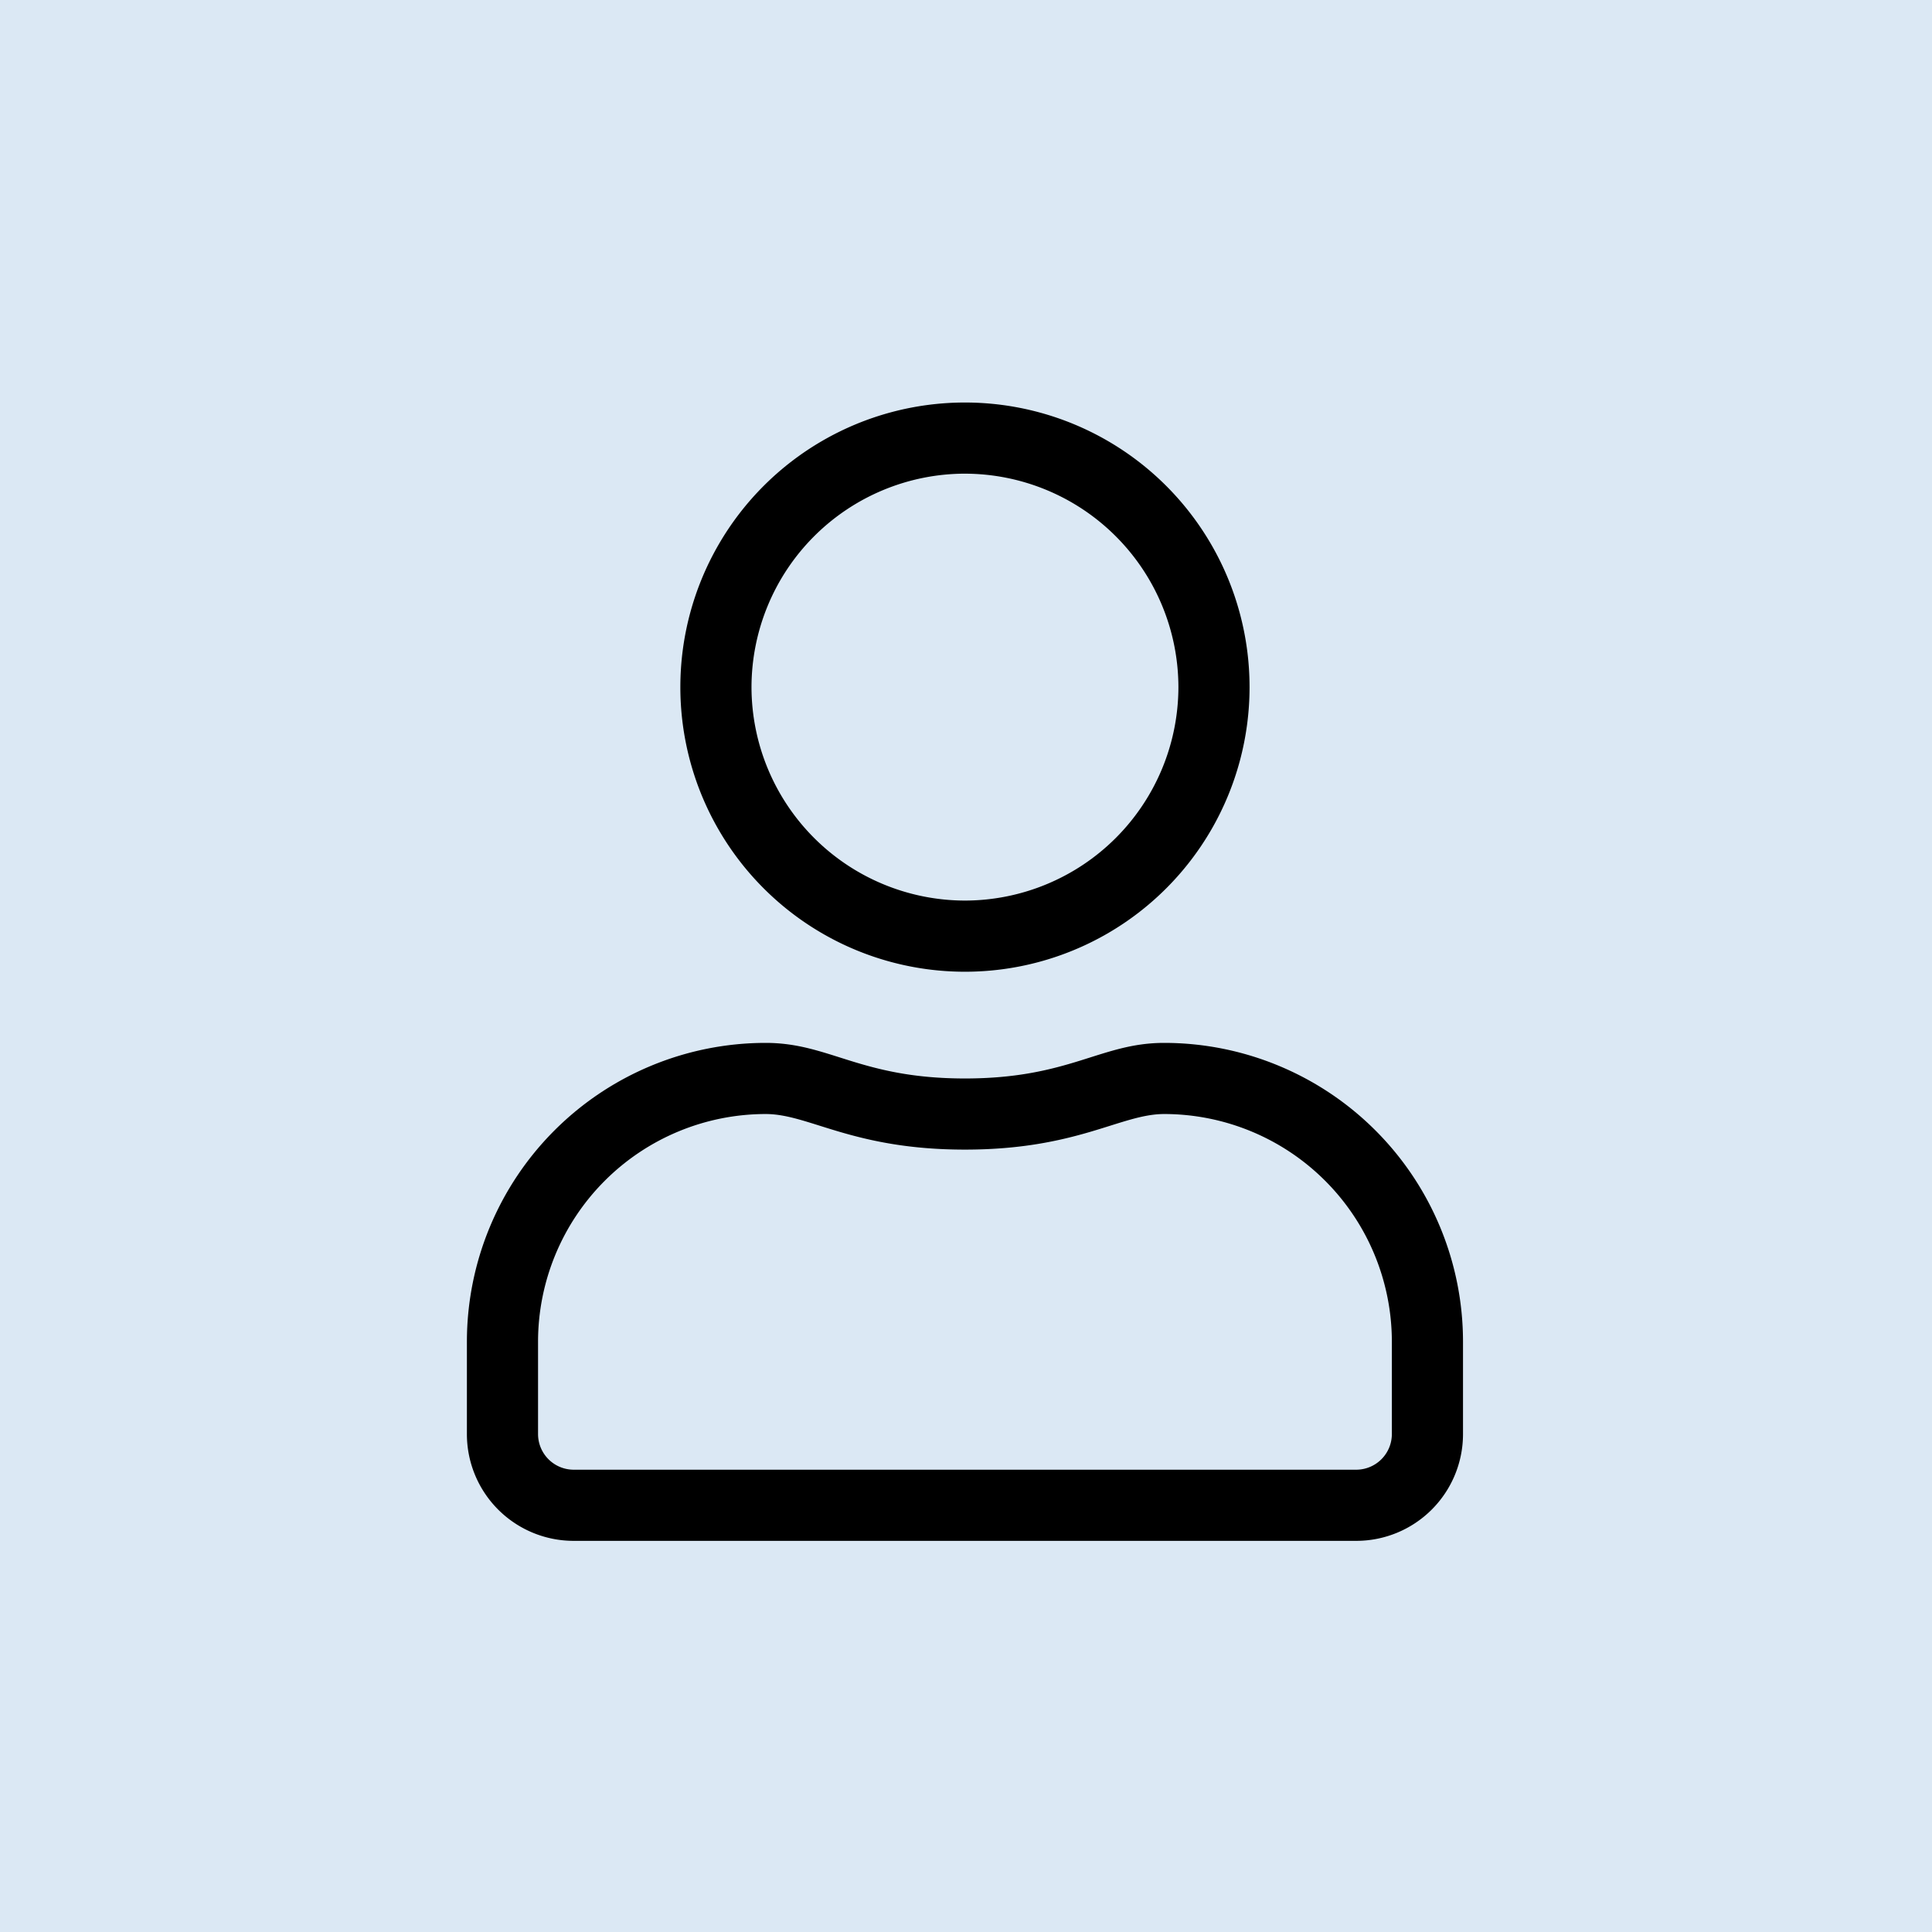 <svg xmlns="http://www.w3.org/2000/svg" xmlns:xlink="http://www.w3.org/1999/xlink" width="120" height="120" viewBox="0 0 120 120">
  <defs>
    <clipPath id="clip-Artboard_22">
      <rect width="120" height="120"/>
    </clipPath>
  </defs>
  <g id="Artboard_22" data-name="Artboard – 22" clip-path="url(#clip-Artboard_22)">
    <rect width="120" height="120" fill="#dbe8f4"/>
    <path id="Path_10686" data-name="Path 10686" d="M43.309,3.9c-3.963,0-5.869,2.21-12.374,2.21S22.538,3.9,18.561,3.9A18.566,18.566,0,0,0,0,22.46V28.2a6.631,6.631,0,0,0,6.629,6.629H55.241A6.631,6.631,0,0,0,61.87,28.2V22.46A18.566,18.566,0,0,0,43.309,3.9ZM57.451,28.2a2.216,2.216,0,0,1-2.21,2.21H6.629a2.216,2.216,0,0,1-2.21-2.21V22.46A14.151,14.151,0,0,1,18.561,8.318c2.707,0,5.4,2.21,12.374,2.21s9.667-2.21,12.374-2.21A14.151,14.151,0,0,1,57.451,22.46ZM30.935-.52A17.676,17.676,0,0,0,48.612-18.2,17.676,17.676,0,0,0,30.935-35.875,17.676,17.676,0,0,0,13.258-18.2,17.676,17.676,0,0,0,30.935-.52Zm0-30.935A13.279,13.279,0,0,1,44.193-18.2,13.279,13.279,0,0,1,30.935-4.94,13.279,13.279,0,0,1,17.677-18.2,13.279,13.279,0,0,1,30.935-31.456Z" transform="translate(29 60.876)"/>
  </g>
</svg>
